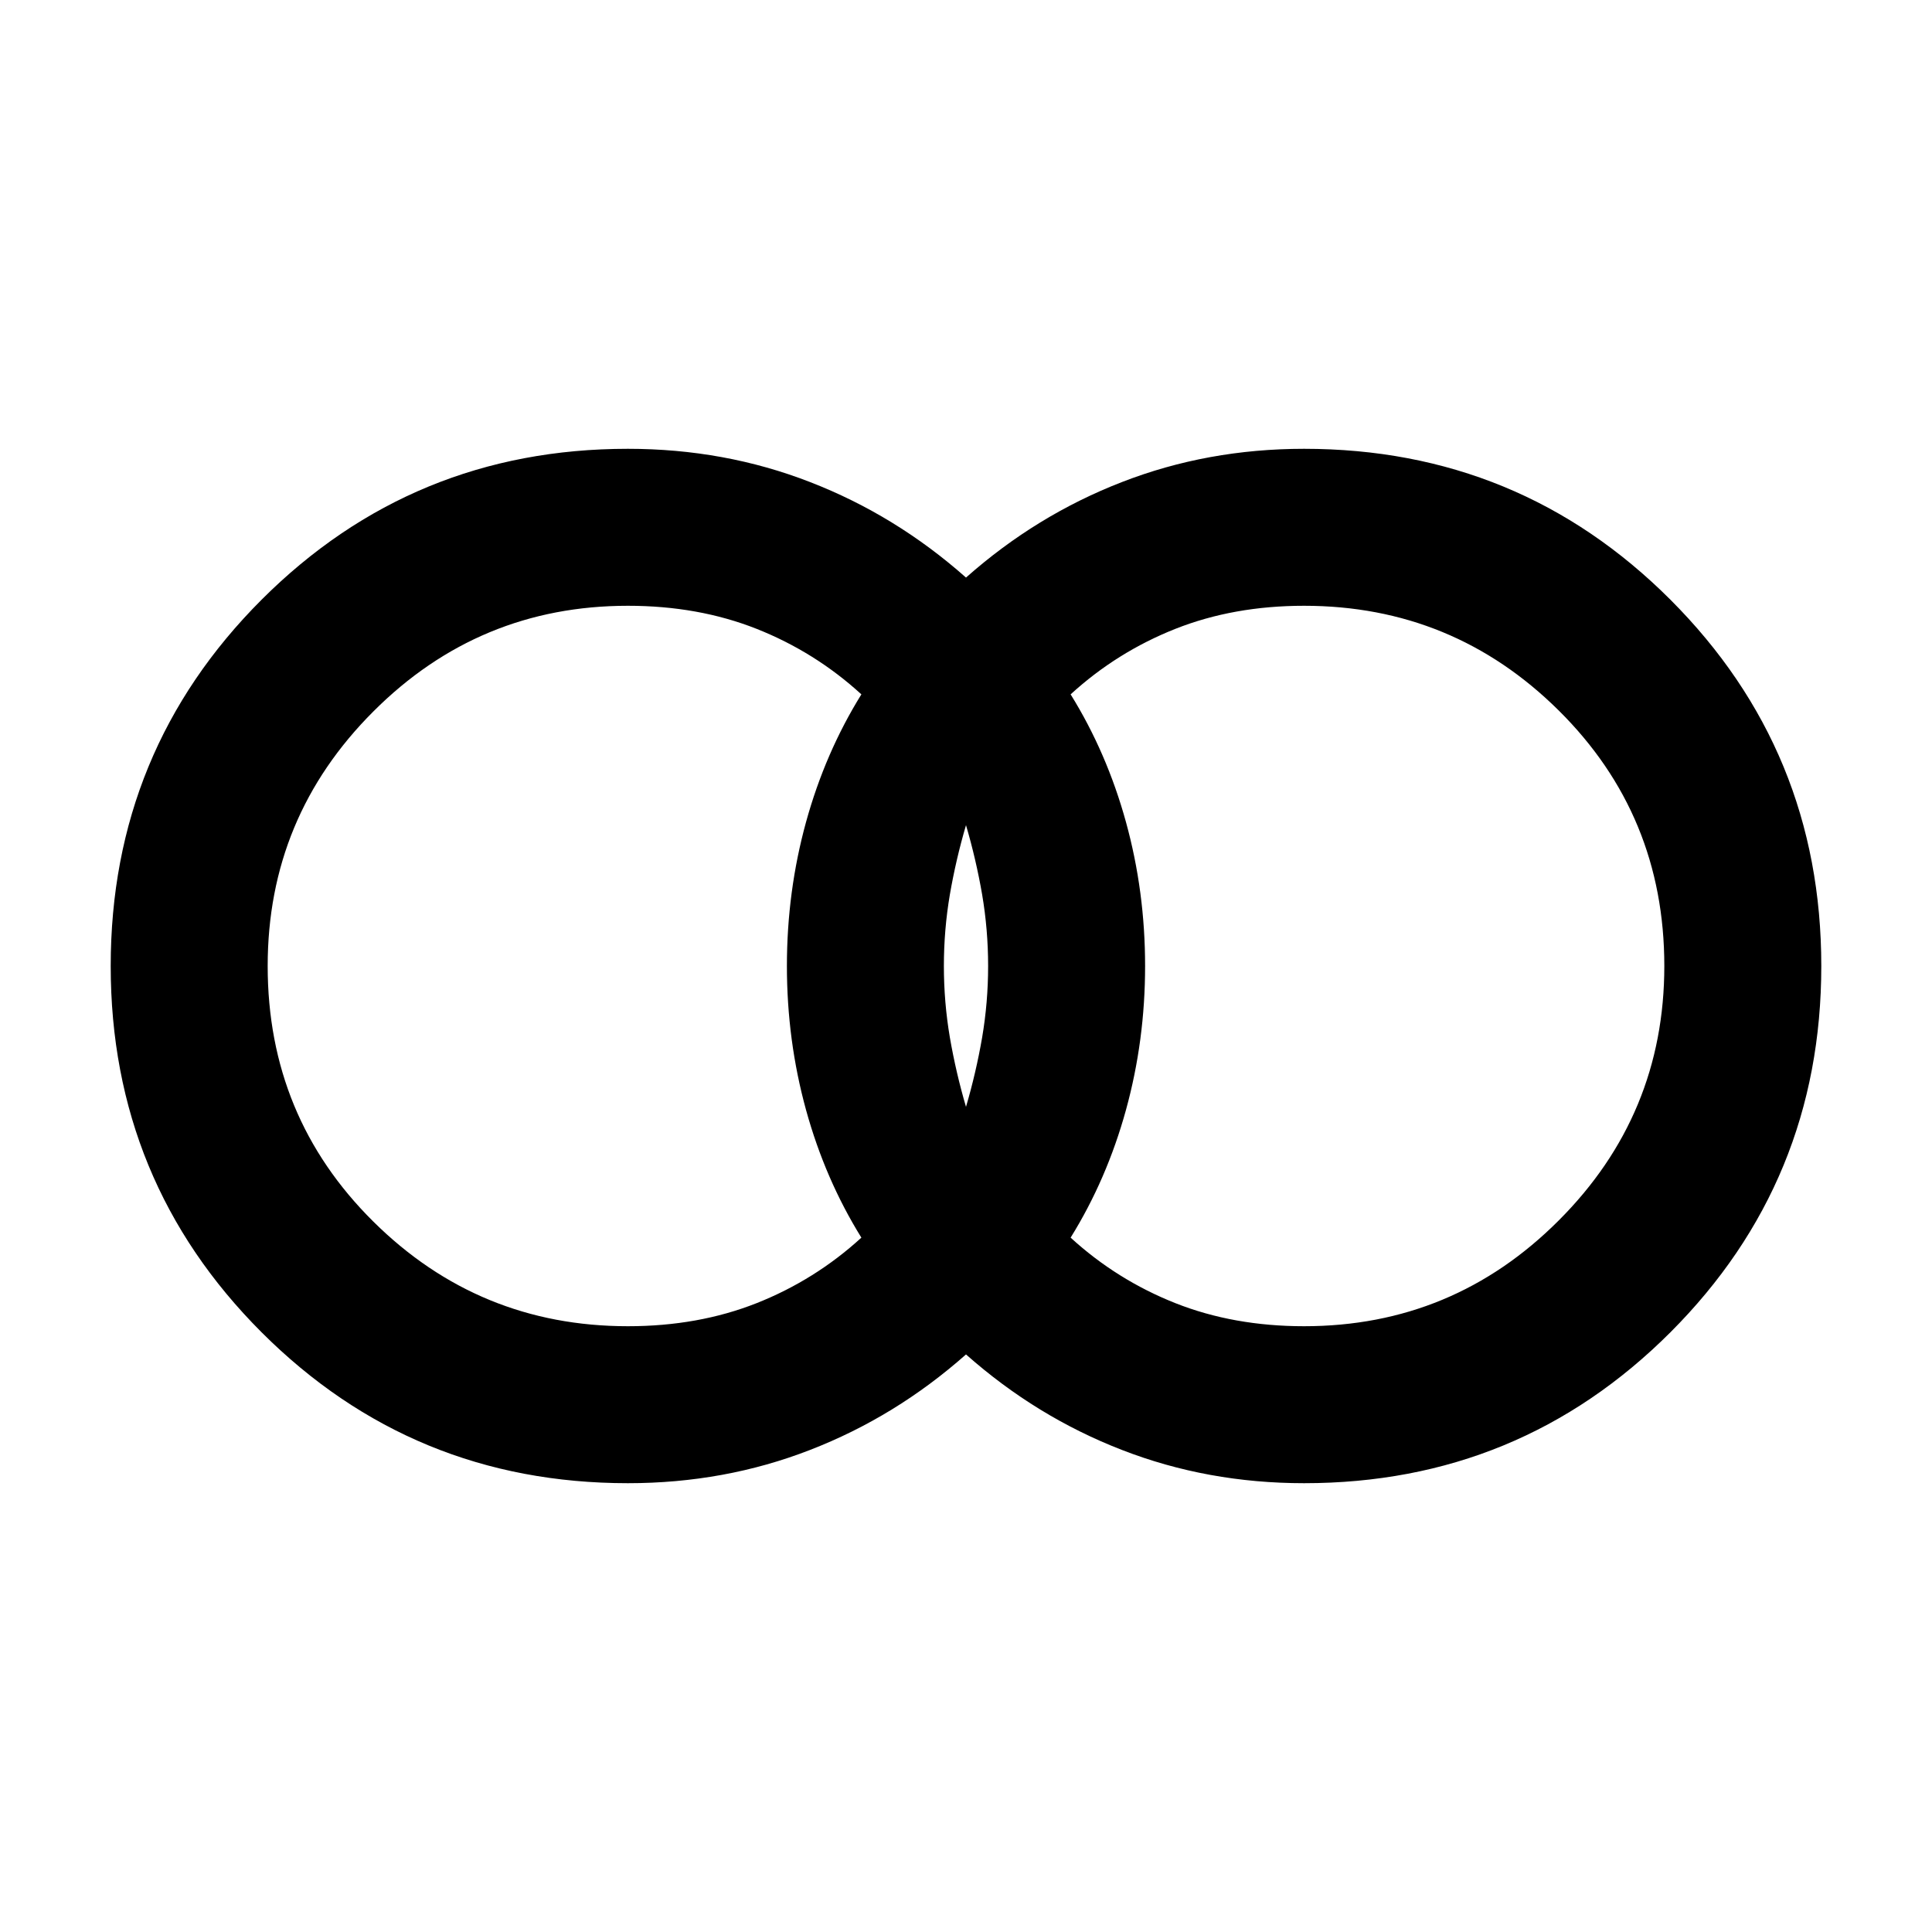 <svg xmlns="http://www.w3.org/2000/svg" height="20" width="20"><path d="M13.5 13.729q1.542 0 2.635-1.094 1.094-1.093 1.094-2.635 0-1.562-1.094-2.646-1.093-1.083-2.635-1.083-.729 0-1.333.239-.605.24-1.084.678.375.604.573 1.322.198.719.198 1.49t-.198 1.49q-.198.718-.573 1.322.479.438 1.084.678.604.239 1.333.239ZM10 11.458q.104-.354.167-.718.062-.365.062-.74t-.062-.74q-.063-.364-.167-.718-.104.354-.167.718-.062.365-.062.74t.062.74q.063.364.167.718Zm-3.5 2.271q.729 0 1.333-.239.605-.24 1.084-.678-.375-.604-.573-1.322-.198-.719-.198-1.49t.198-1.49q.198-.718.573-1.322-.479-.438-1.084-.678-.604-.239-1.333-.239-1.542 0-2.635 1.094Q2.771 8.458 2.771 10q0 1.562 1.094 2.646 1.093 1.083 2.635 1.083Zm0 1.625q-2.229 0-3.792-1.562Q1.146 12.229 1.146 10t1.562-3.792Q4.271 4.646 6.5 4.646q1 0 1.885.344.886.343 1.615.989.729-.646 1.615-.989.885-.344 1.885-.344 2.229 0 3.792 1.562Q18.854 7.771 18.854 10t-1.562 3.792q-1.563 1.562-3.792 1.562-1 0-1.885-.344-.886-.343-1.615-.989-.729.646-1.615.989-.885.344-1.885.344Z"/></svg>